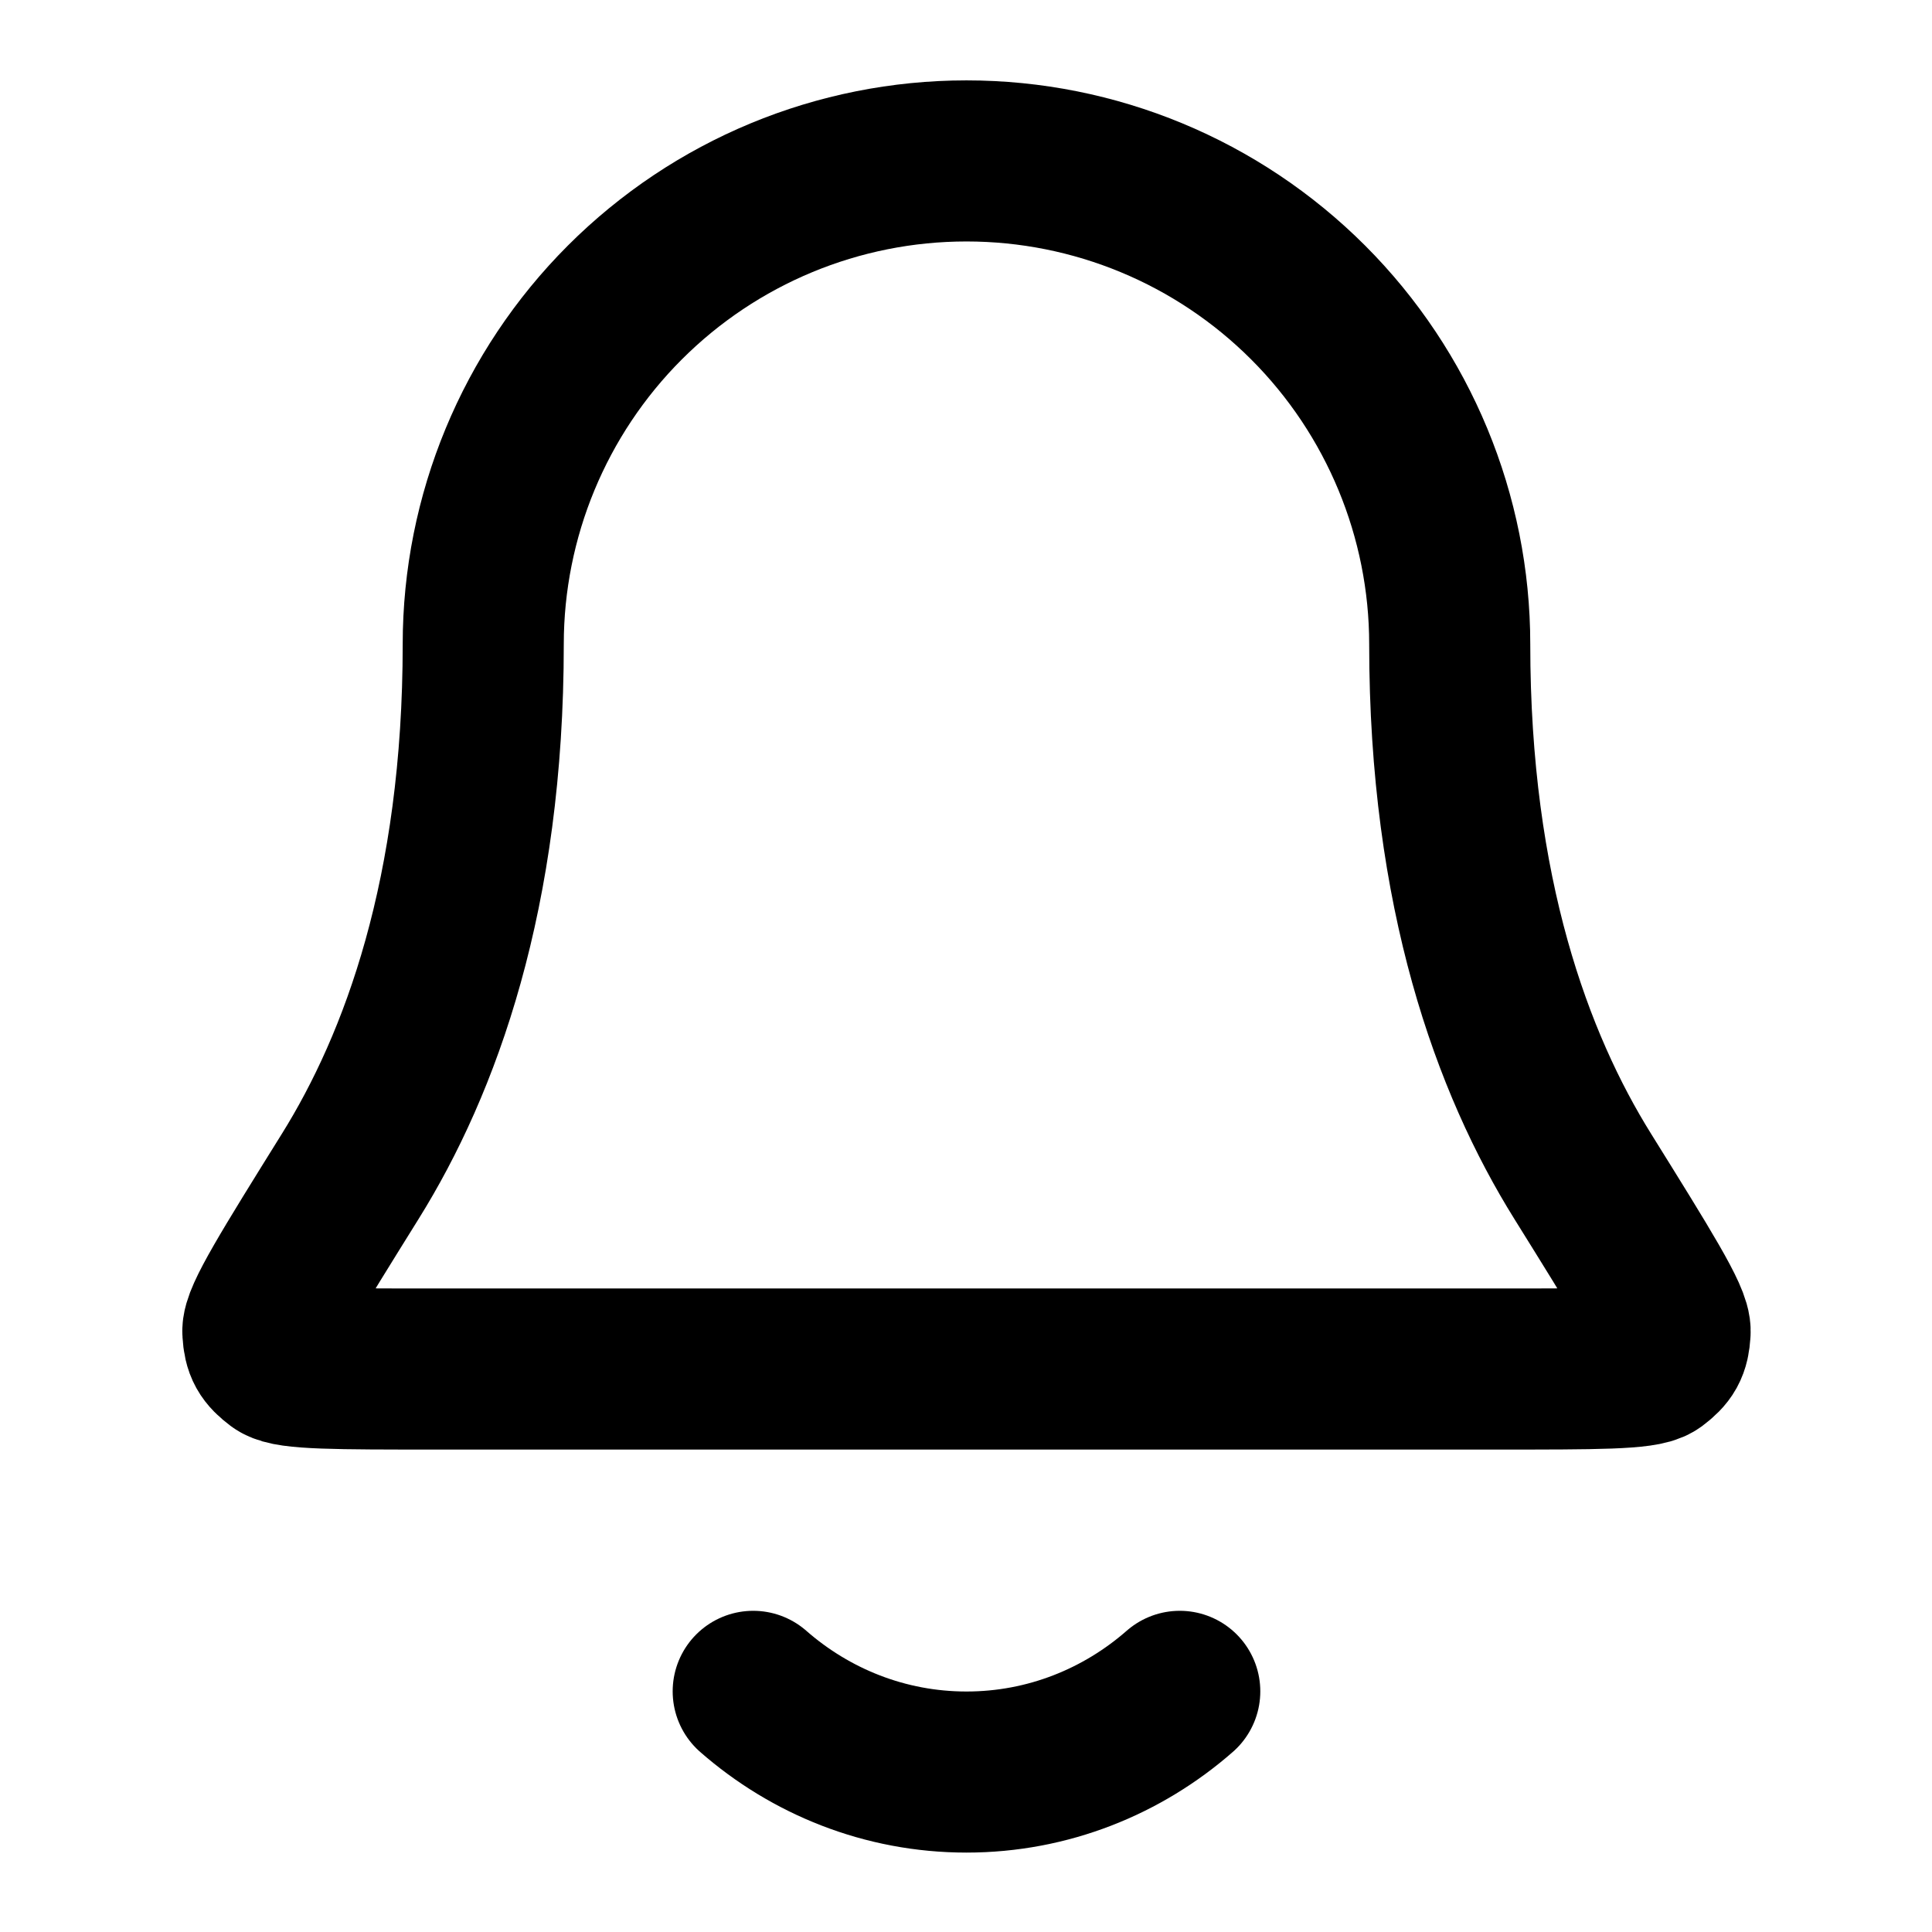 <?xml version="1.0" encoding="UTF-8"?>
<svg xmlns="http://www.w3.org/2000/svg" xmlns:xlink="http://www.w3.org/1999/xlink" width="16px" height="16px" viewBox="0 0 16 16" version="1.1">
<g id="surface1">
<path style="fill:none;stroke-width:2;stroke-linecap:round;stroke-linejoin:round;stroke:rgb(0%,0%,0%);stroke-opacity:1;stroke-miterlimit:4;" d="M 9.352 21 C 10.061 21.621 10.986 22.002 12 22.002 C 13.014 22.002 13.939 21.621 14.648 21 M 18 7.998 C 18 6.41 17.367 4.881 16.242 3.756 C 15.117 2.631 13.594 1.998 12 1.998 C 10.406 1.998 8.883 2.631 7.758 3.756 C 6.633 4.881 6 6.41 6 7.998 C 6 11.092 5.221 13.207 4.348 14.607 C 3.615 15.785 3.246 16.377 3.264 16.541 C 3.275 16.723 3.316 16.793 3.463 16.904 C 3.592 16.998 4.195 16.998 5.391 16.998 L 18.609 16.998 C 19.805 16.998 20.408 16.998 20.537 16.904 C 20.684 16.793 20.725 16.723 20.736 16.541 C 20.754 16.377 20.385 15.785 19.652 14.607 C 18.779 13.207 18 11.092 18 7.998 Z M 18 7.998 " transform="matrix(0.667,0,0,0.667,0,0)"/>
</g>
</svg>
